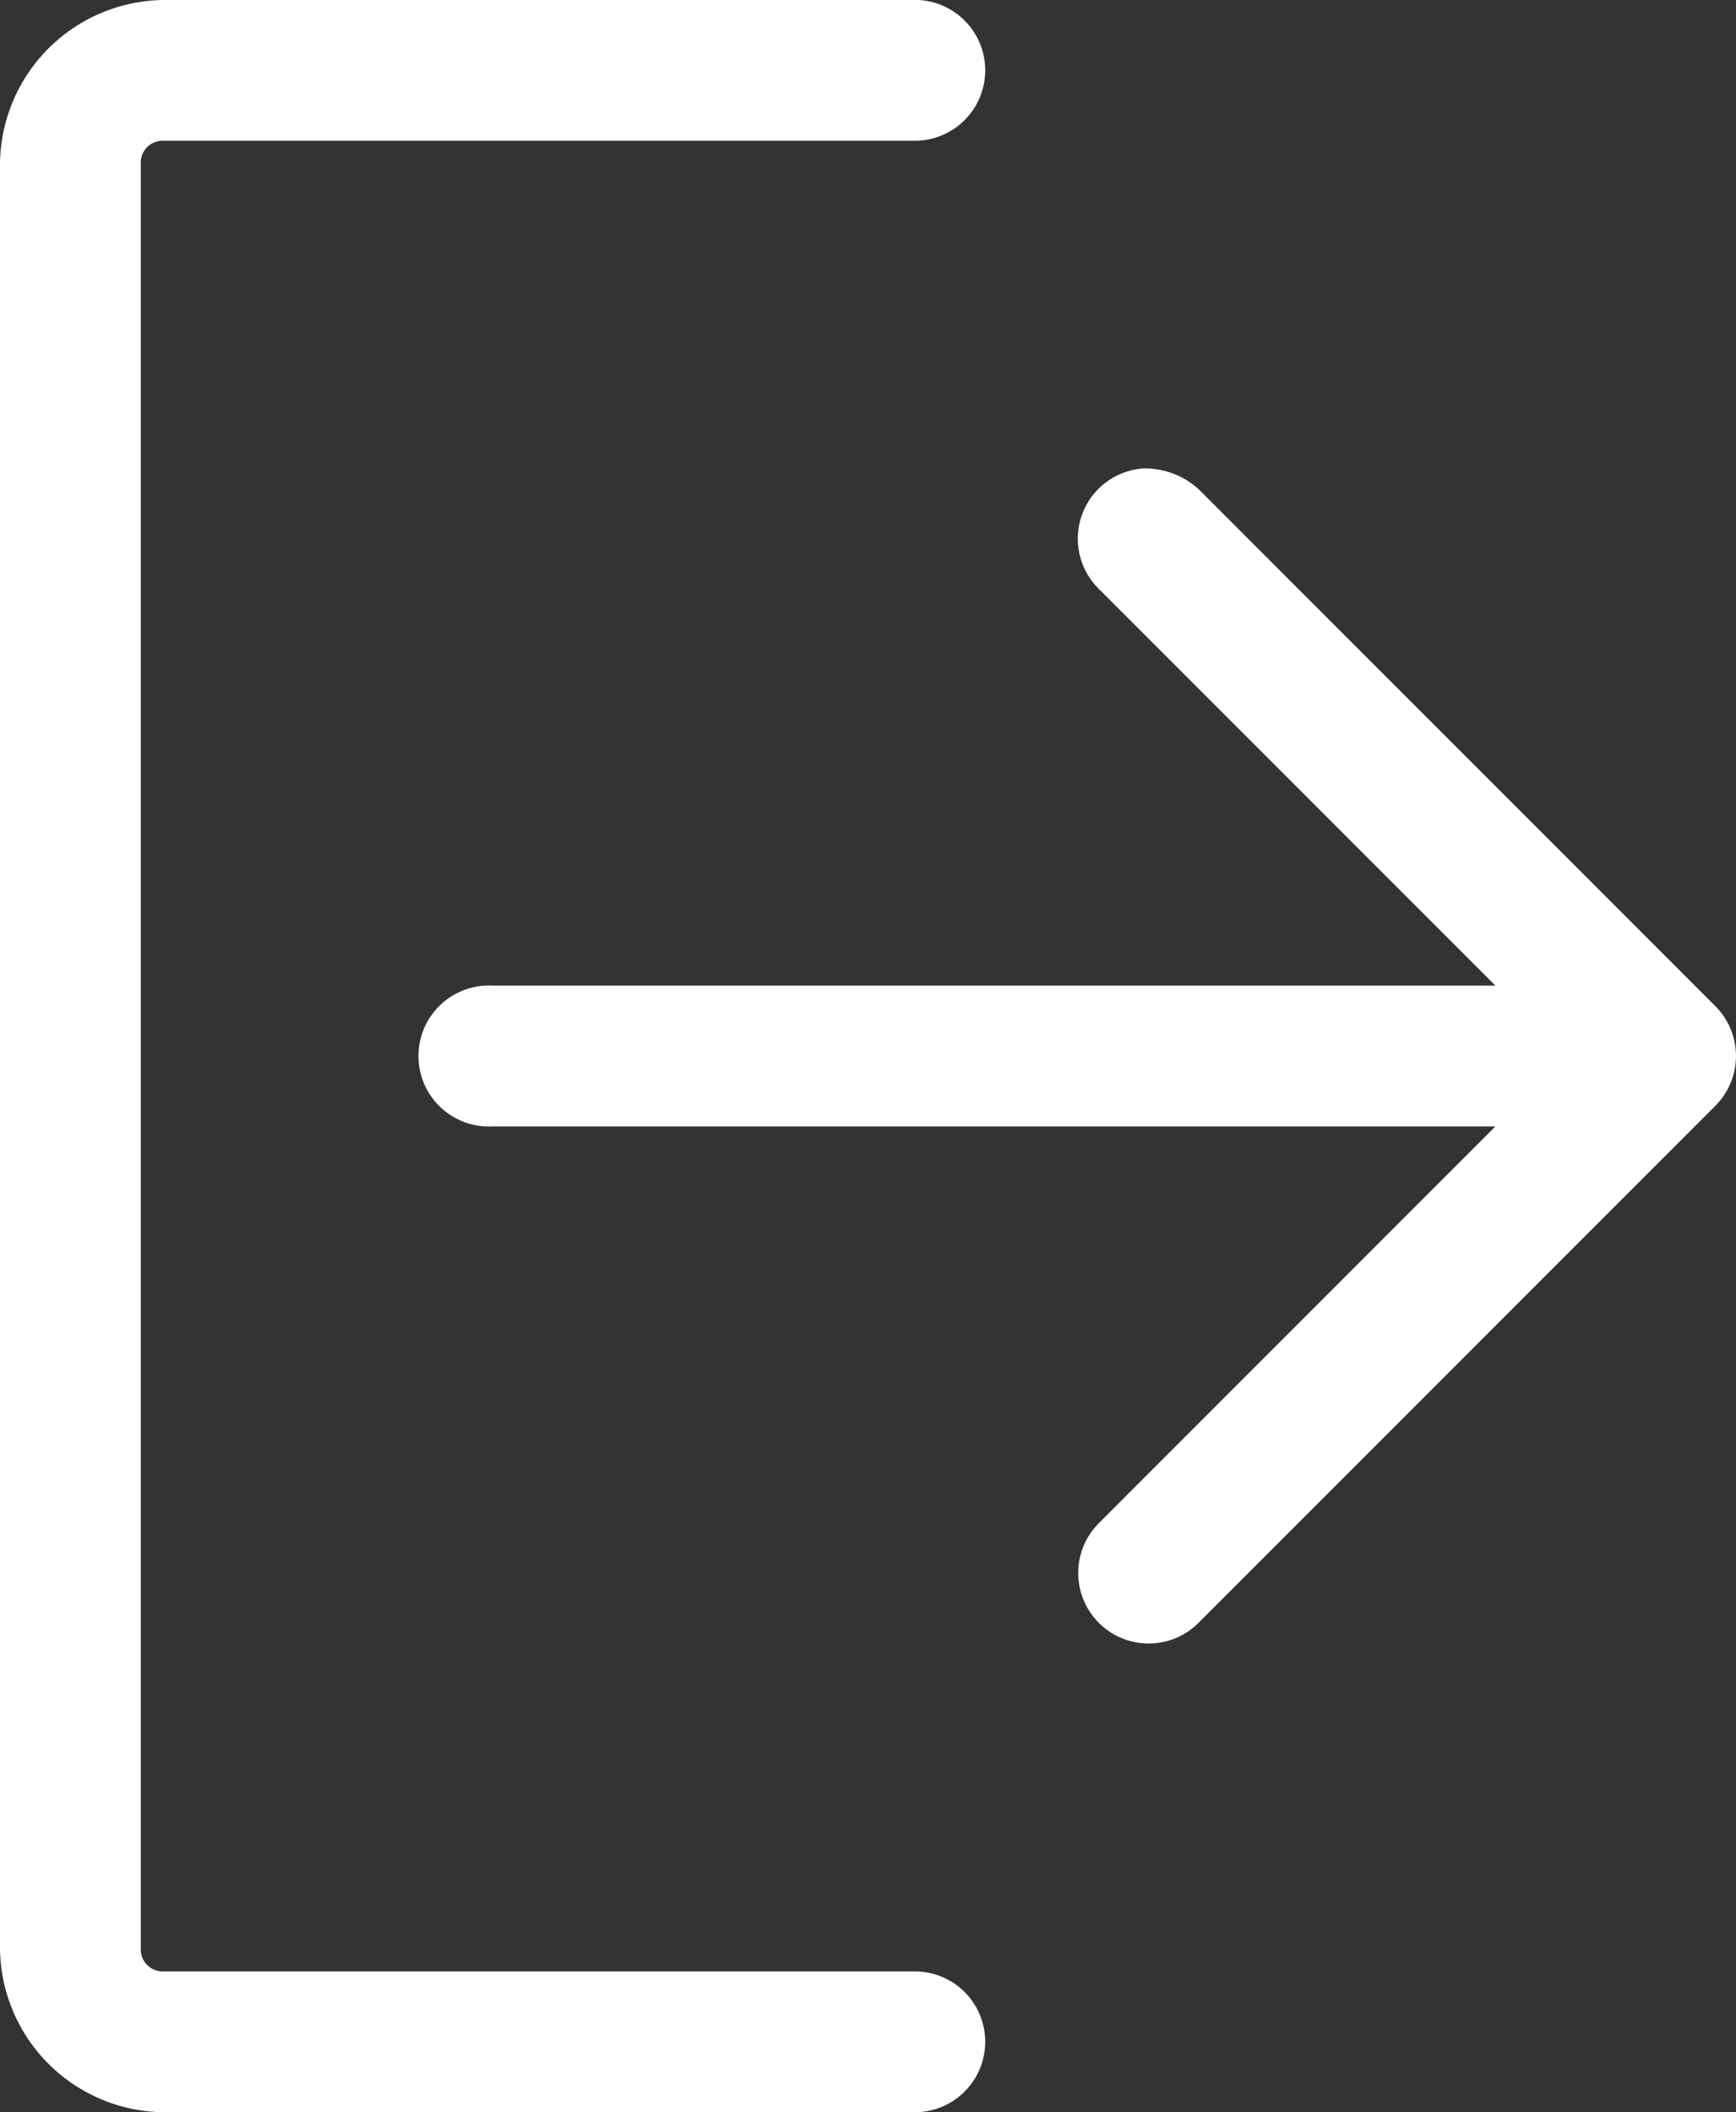 <svg xmlns="http://www.w3.org/2000/svg" width="18.202" height="22.136" viewBox="0 0 18.202 22.136">
  <rect x="0" y="0" width="18.202" height="22.136" fill="#333333" stroke="none"/>
  <g id="Group_699" data-name="Group 699" transform="translate(-4539 -1082)">
    <g id="noun_logout_1150920">
      <path id="Path_349" data-name="Path 349" d="M14.722,5A1.734,1.734,0,0,0,13,6.721V25.414a1.734,1.734,0,0,0,1.722,1.722h7.87a.738.738,0,1,0,0-1.476h-7.87a.231.231,0,0,1-.246-.246V6.721a.231.231,0,0,1,.246-.246h7.87a.738.738,0,1,0,0-1.476ZM24.967,9.911a.738.738,0,0,0-.438,1.268l4.15,4.15H18.165a.739.739,0,1,0,0,1.476H28.679l-4.15,4.15A.739.739,0,1,0,25.574,22l5.411-5.411a.738.738,0,0,0,0-1.045l-5.411-5.411a.835.835,0,0,0-.607-.223Z" transform="translate(4526 1077)" fill="#fff"/>
    </g>
  </g>
</svg>
